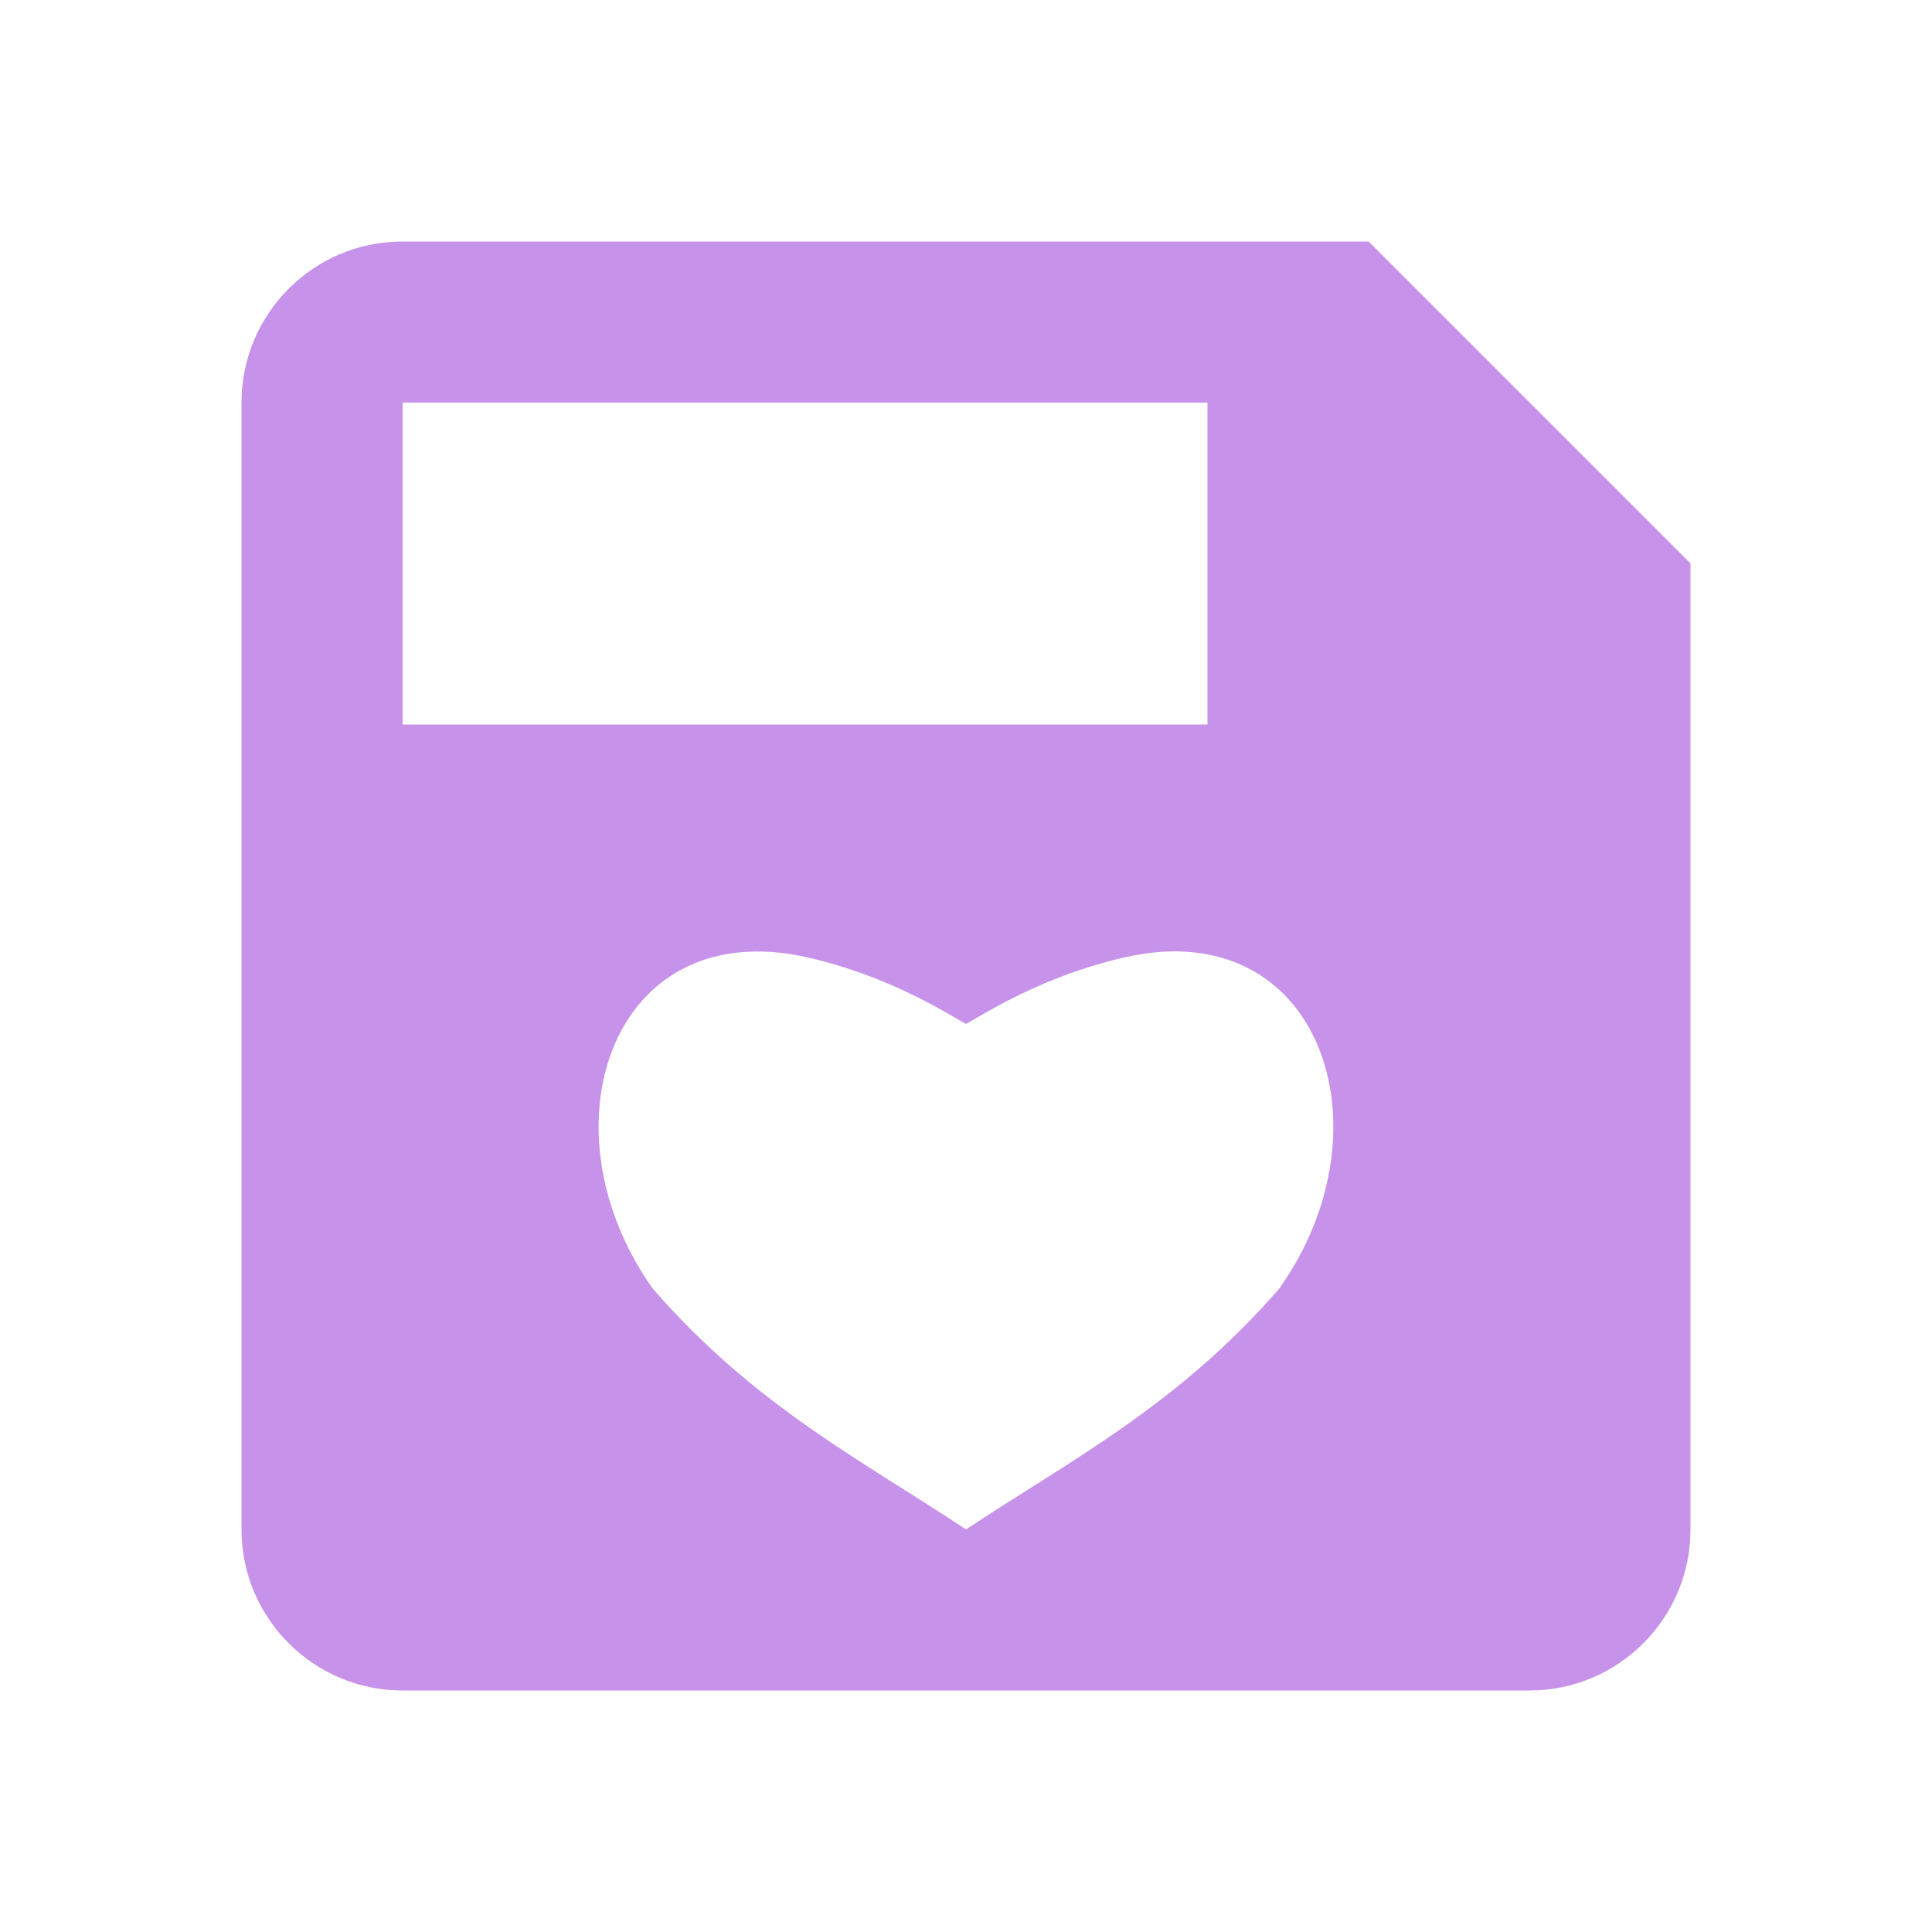 <?xml version="1.0" encoding="UTF-8" standalone="no"?>
<svg
   xmlns:dc="http://purl.org/dc/elements/1.1/"
   xmlns:cc="http://creativecommons.org/ns#"
   xmlns:rdf="http://www.w3.org/1999/02/22-rdf-syntax-ns#"
   xmlns:svg="http://www.w3.org/2000/svg"
   xmlns="http://www.w3.org/2000/svg"
   xmlns:sodipodi="http://sodipodi.sourceforge.net/DTD/sodipodi-0.dtd"
   xmlns:inkscape="http://www.inkscape.org/namespaces/inkscape"
   version="1.1"
   width="16px"
   height="16px"
   viewBox="0 0 24 24"
   id="svg58"
   sodipodi:docname="submitDB.svg"
   inkscape:version="0.92.3 (unknown)">
  <defs
     id="defs62" />
  <sodipodi:namedview
     pagecolor="#ffffff"
     bordercolor="#666666"
     borderopacity="1"
     objecttolerance="10"
     gridtolerance="10"
     guidetolerance="10"
     inkscape:pageopacity="0"
     inkscape:pageshadow="2"
     inkscape:window-width="855"
     inkscape:window-height="638"
     id="namedview60"
     showgrid="false"
     inkscape:zoom="22.627417"
     inkscape:cx="3.3007204"
     inkscape:cy="9.3768759"
     inkscape:window-x="138"
     inkscape:window-y="458"
     inkscape:window-maximized="0"
     inkscape:current-layer="svg58" />
  <path
     style="fill:#c792ea;stroke-width:0.667"
     d="M 3.334 2 C 2.594 2 2 2.601 2 3.334 L 2 12.666 C 2 13.402 2.598 14 3.334 14 L 12.666 14 C 13.402 14 14 13.402 14 12.666 L 14 4.666 L 11.334 2 L 3.334 2 z M 3.334 3.334 L 10 3.334 L 10 6 L 3.334 6 L 3.334 3.334 z M 6.127 7.887 C 6.296 7.871 6.483 7.882 6.684 7.928 C 7.381 8.087 7.858 8.403 8 8.48 C 8.142 8.403 8.619 8.087 9.316 7.928 C 10.925 7.56 11.542 9.335 10.594 10.672 C 9.747 11.645 8.868 12.09 8 12.666 C 7.132 12.09 6.253 11.645 5.406 10.672 C 4.576 9.502 4.944 7.998 6.127 7.887 z "
     transform="scale(1.5)"
     id="path56" />
</svg>
